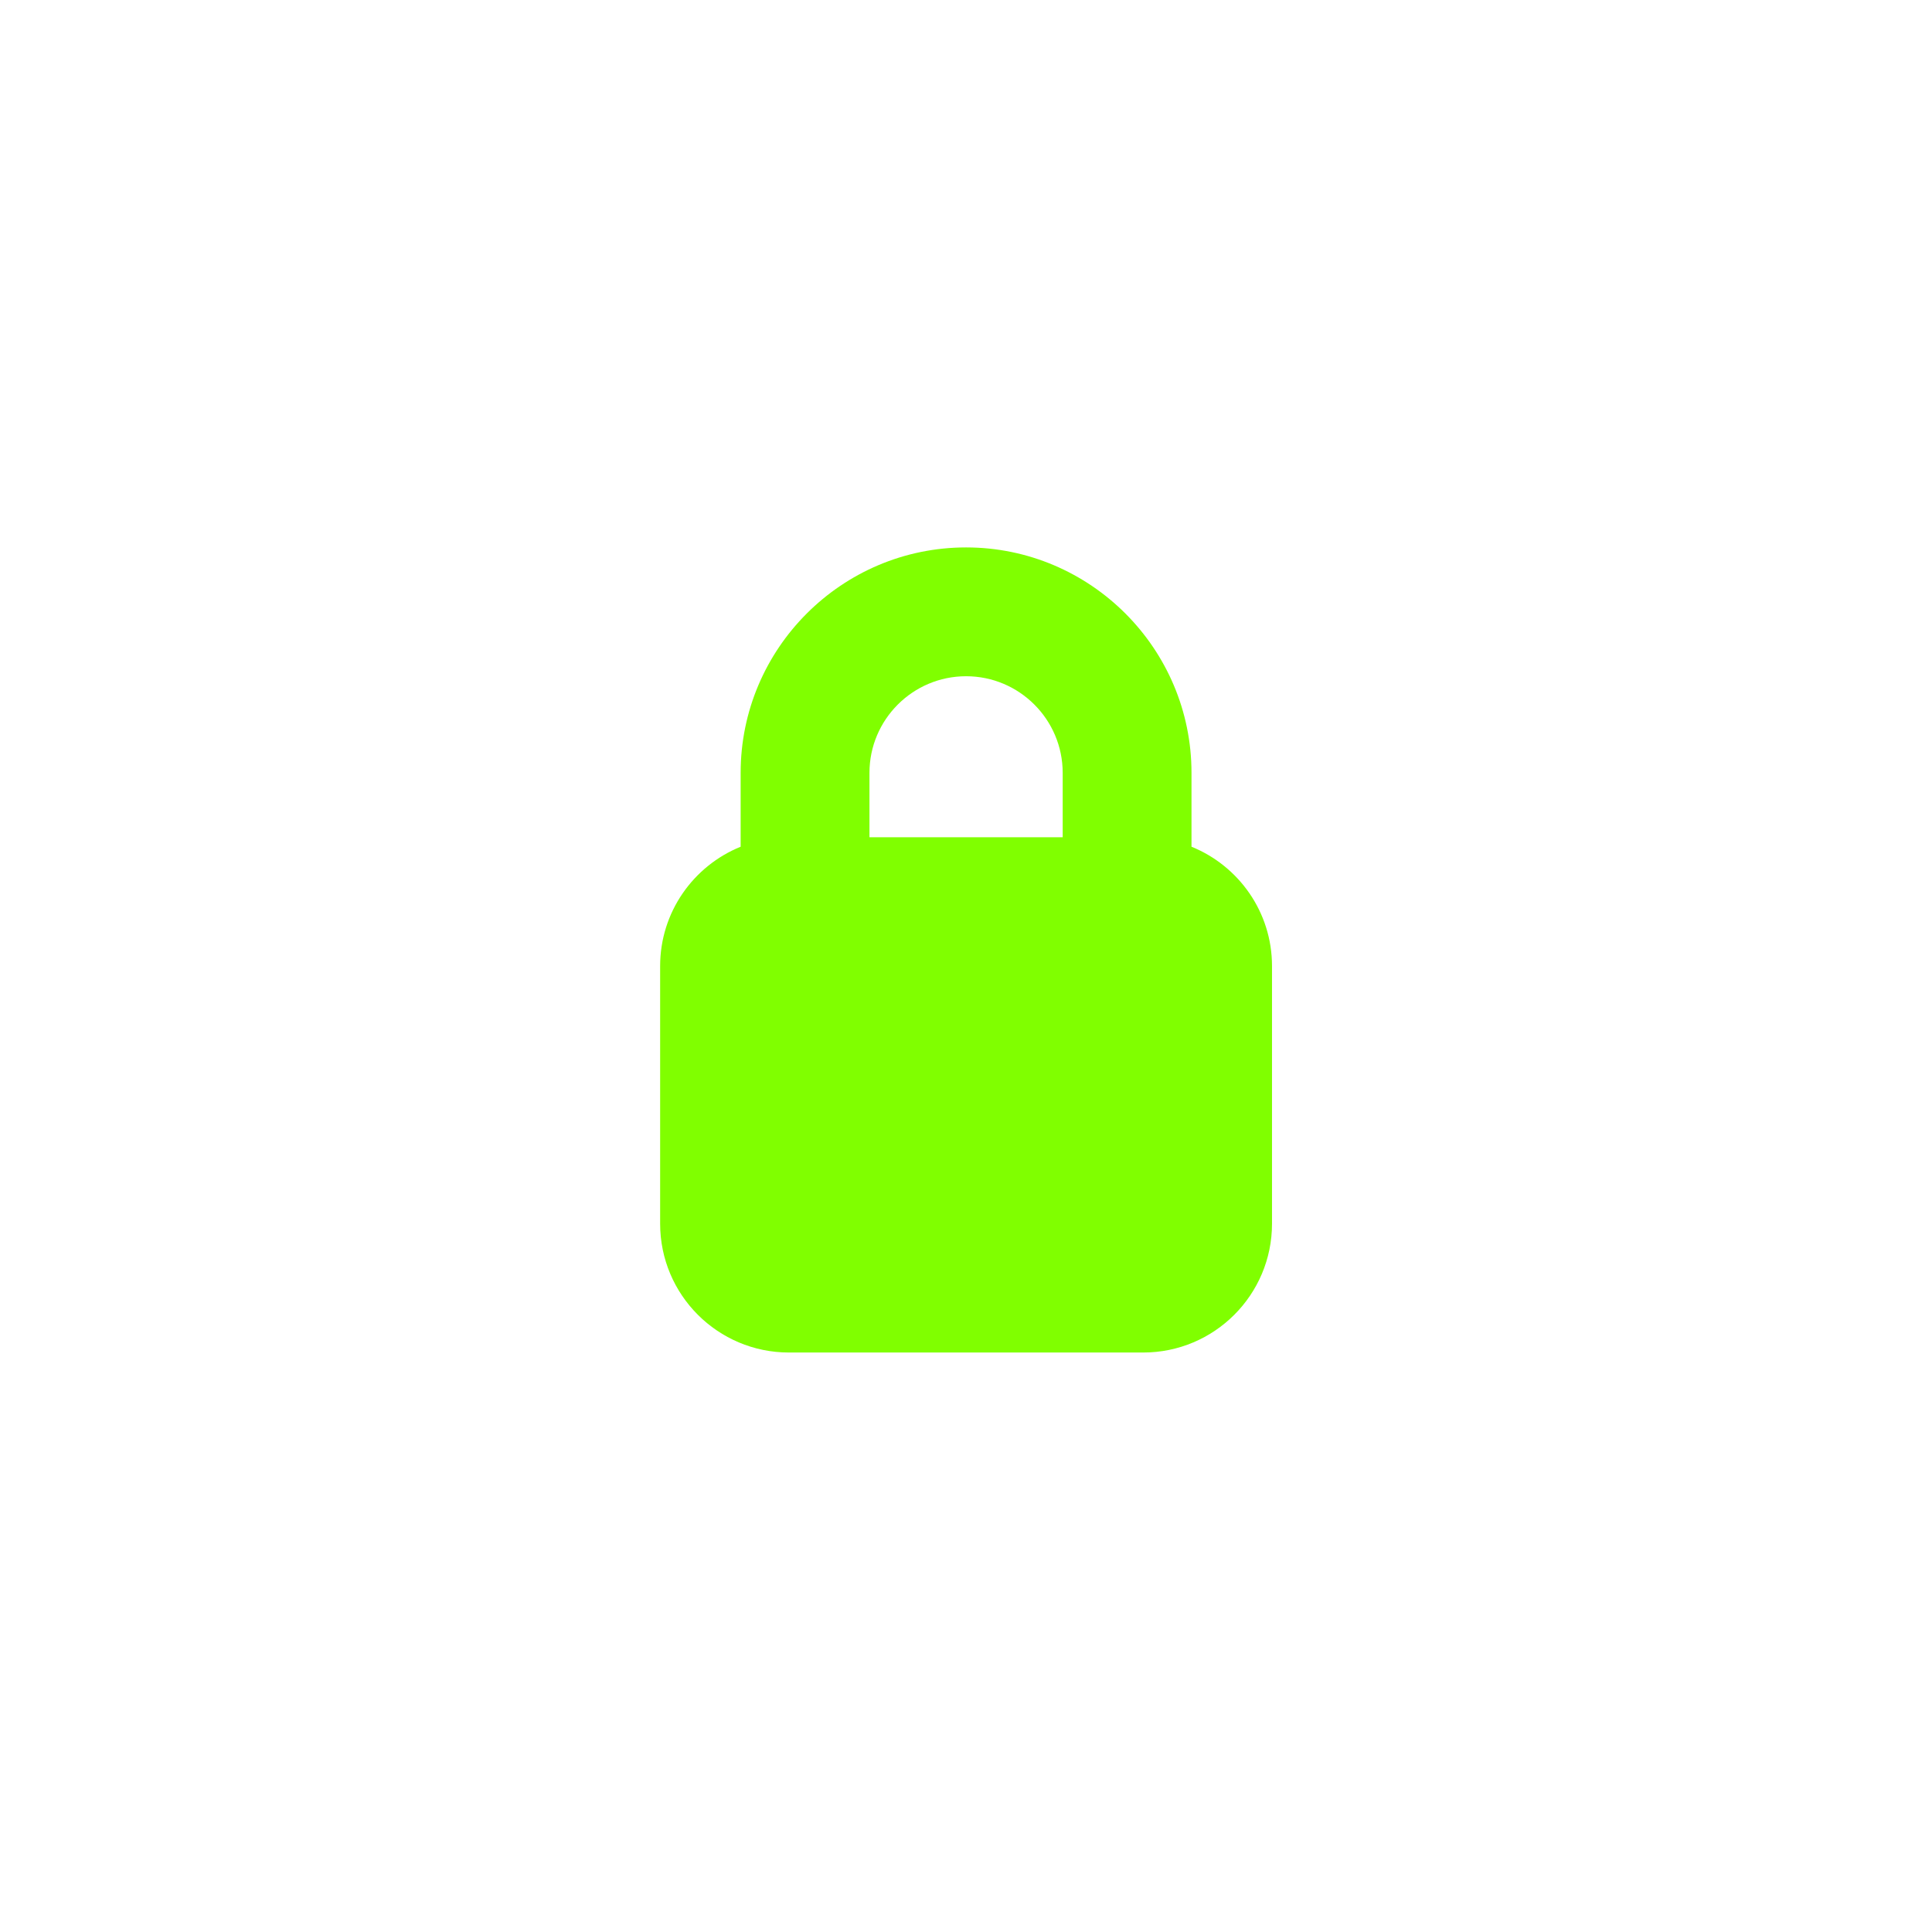 <svg xmlns="http://www.w3.org/2000/svg" xmlns:xlink="http://www.w3.org/1999/xlink" viewBox="0,0,256,256" width="64px" height="64px" fill-rule="nonzero"><g transform="translate(51.2,51.2) scale(0.6,0.6)"><g fill="#80ff00" fill-rule="nonzero" stroke="none" stroke-width="1" stroke-linecap="butt" stroke-linejoin="miter" stroke-miterlimit="10" stroke-dasharray="" stroke-dashoffset="0" font-family="none" font-weight="none" font-size="none" text-anchor="none" style="mix-blend-mode: normal"><g transform="scale(3.556,3.556)"><path d="M36,10c-7.72,0 -14,6.28 -14,14v4.588c-2.93,1.188 -5,4.056 -5,7.412v16c0,4.418 3.582,8 8,8h22c4.418,0 8,-3.582 8,-8v-16c0,-3.356 -2.07,-6.225 -5,-7.412v-4.588c0,-7.72 -6.28,-14 -14,-14zM36,18c3.309,0 6,2.691 6,6v4h-12v-4c0,-3.309 2.691,-6 6,-6z"></path></g></g></g></svg>